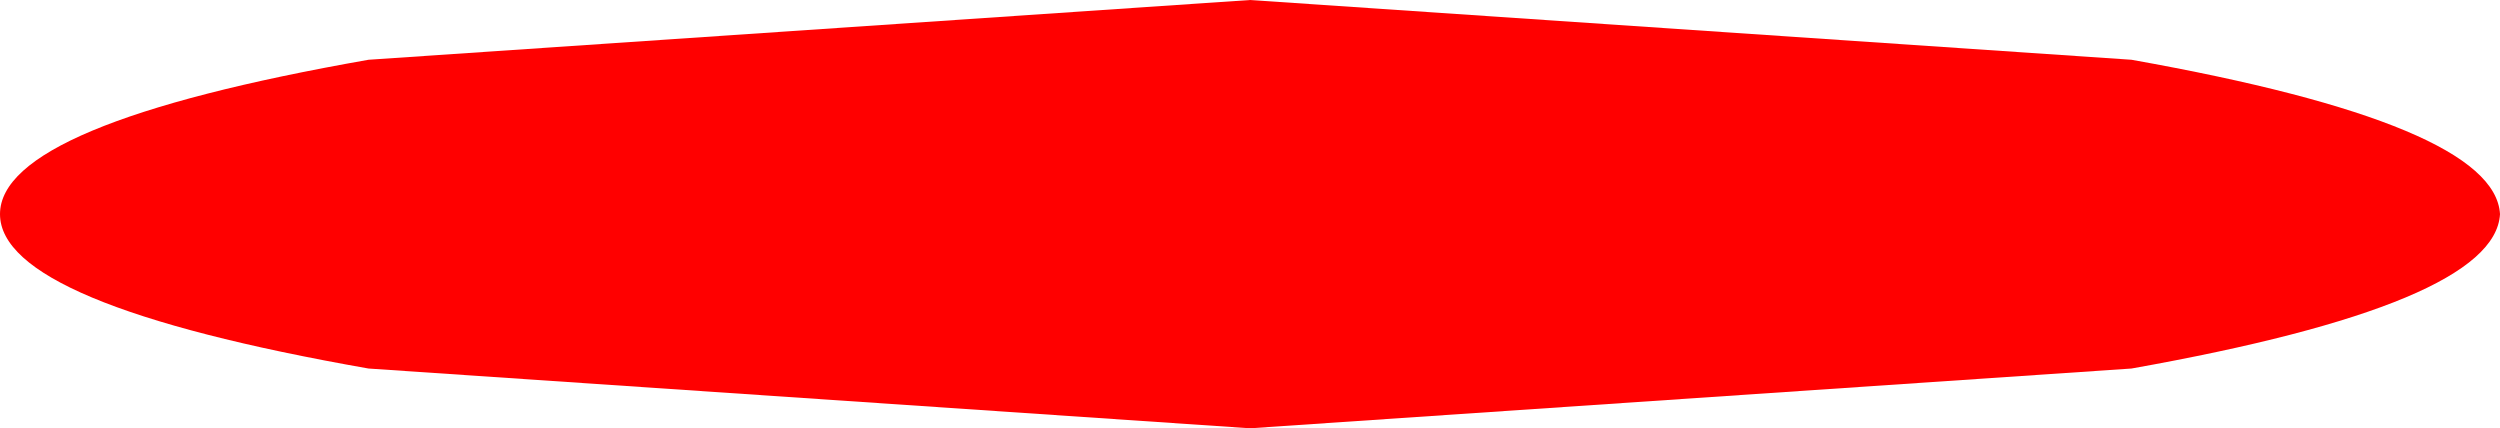 <?xml version="1.0" encoding="UTF-8" standalone="no"?>
<svg xmlns:xlink="http://www.w3.org/1999/xlink" height="4.3px" width="25.1px" xmlns="http://www.w3.org/2000/svg">
  <g transform="matrix(1.0, 0.0, 0.0, 1.0, 12.55, 2.15)">
    <use height="4.3" transform="matrix(1.0, 0.0, 0.0, 1.0, -12.55, -2.15)" width="25.1" xlink:href="#shape0"/>
  </g>
  <defs>
    <g id="shape0" transform="matrix(1.0, 0.0, 0.0, 1.0, 12.55, 2.15)">
      <path d="M8.85 -1.55 Q12.5 -0.9 12.55 0.0 12.5 0.9 8.85 1.55 L0.0 2.15 -8.85 1.55 Q-12.55 0.9 -12.55 0.0 -12.55 -0.9 -8.85 -1.55 L0.0 -2.15 8.85 -1.55" fill="#ff0000" fill-rule="evenodd" stroke="none"/>
    </g>
  </defs>
</svg>
